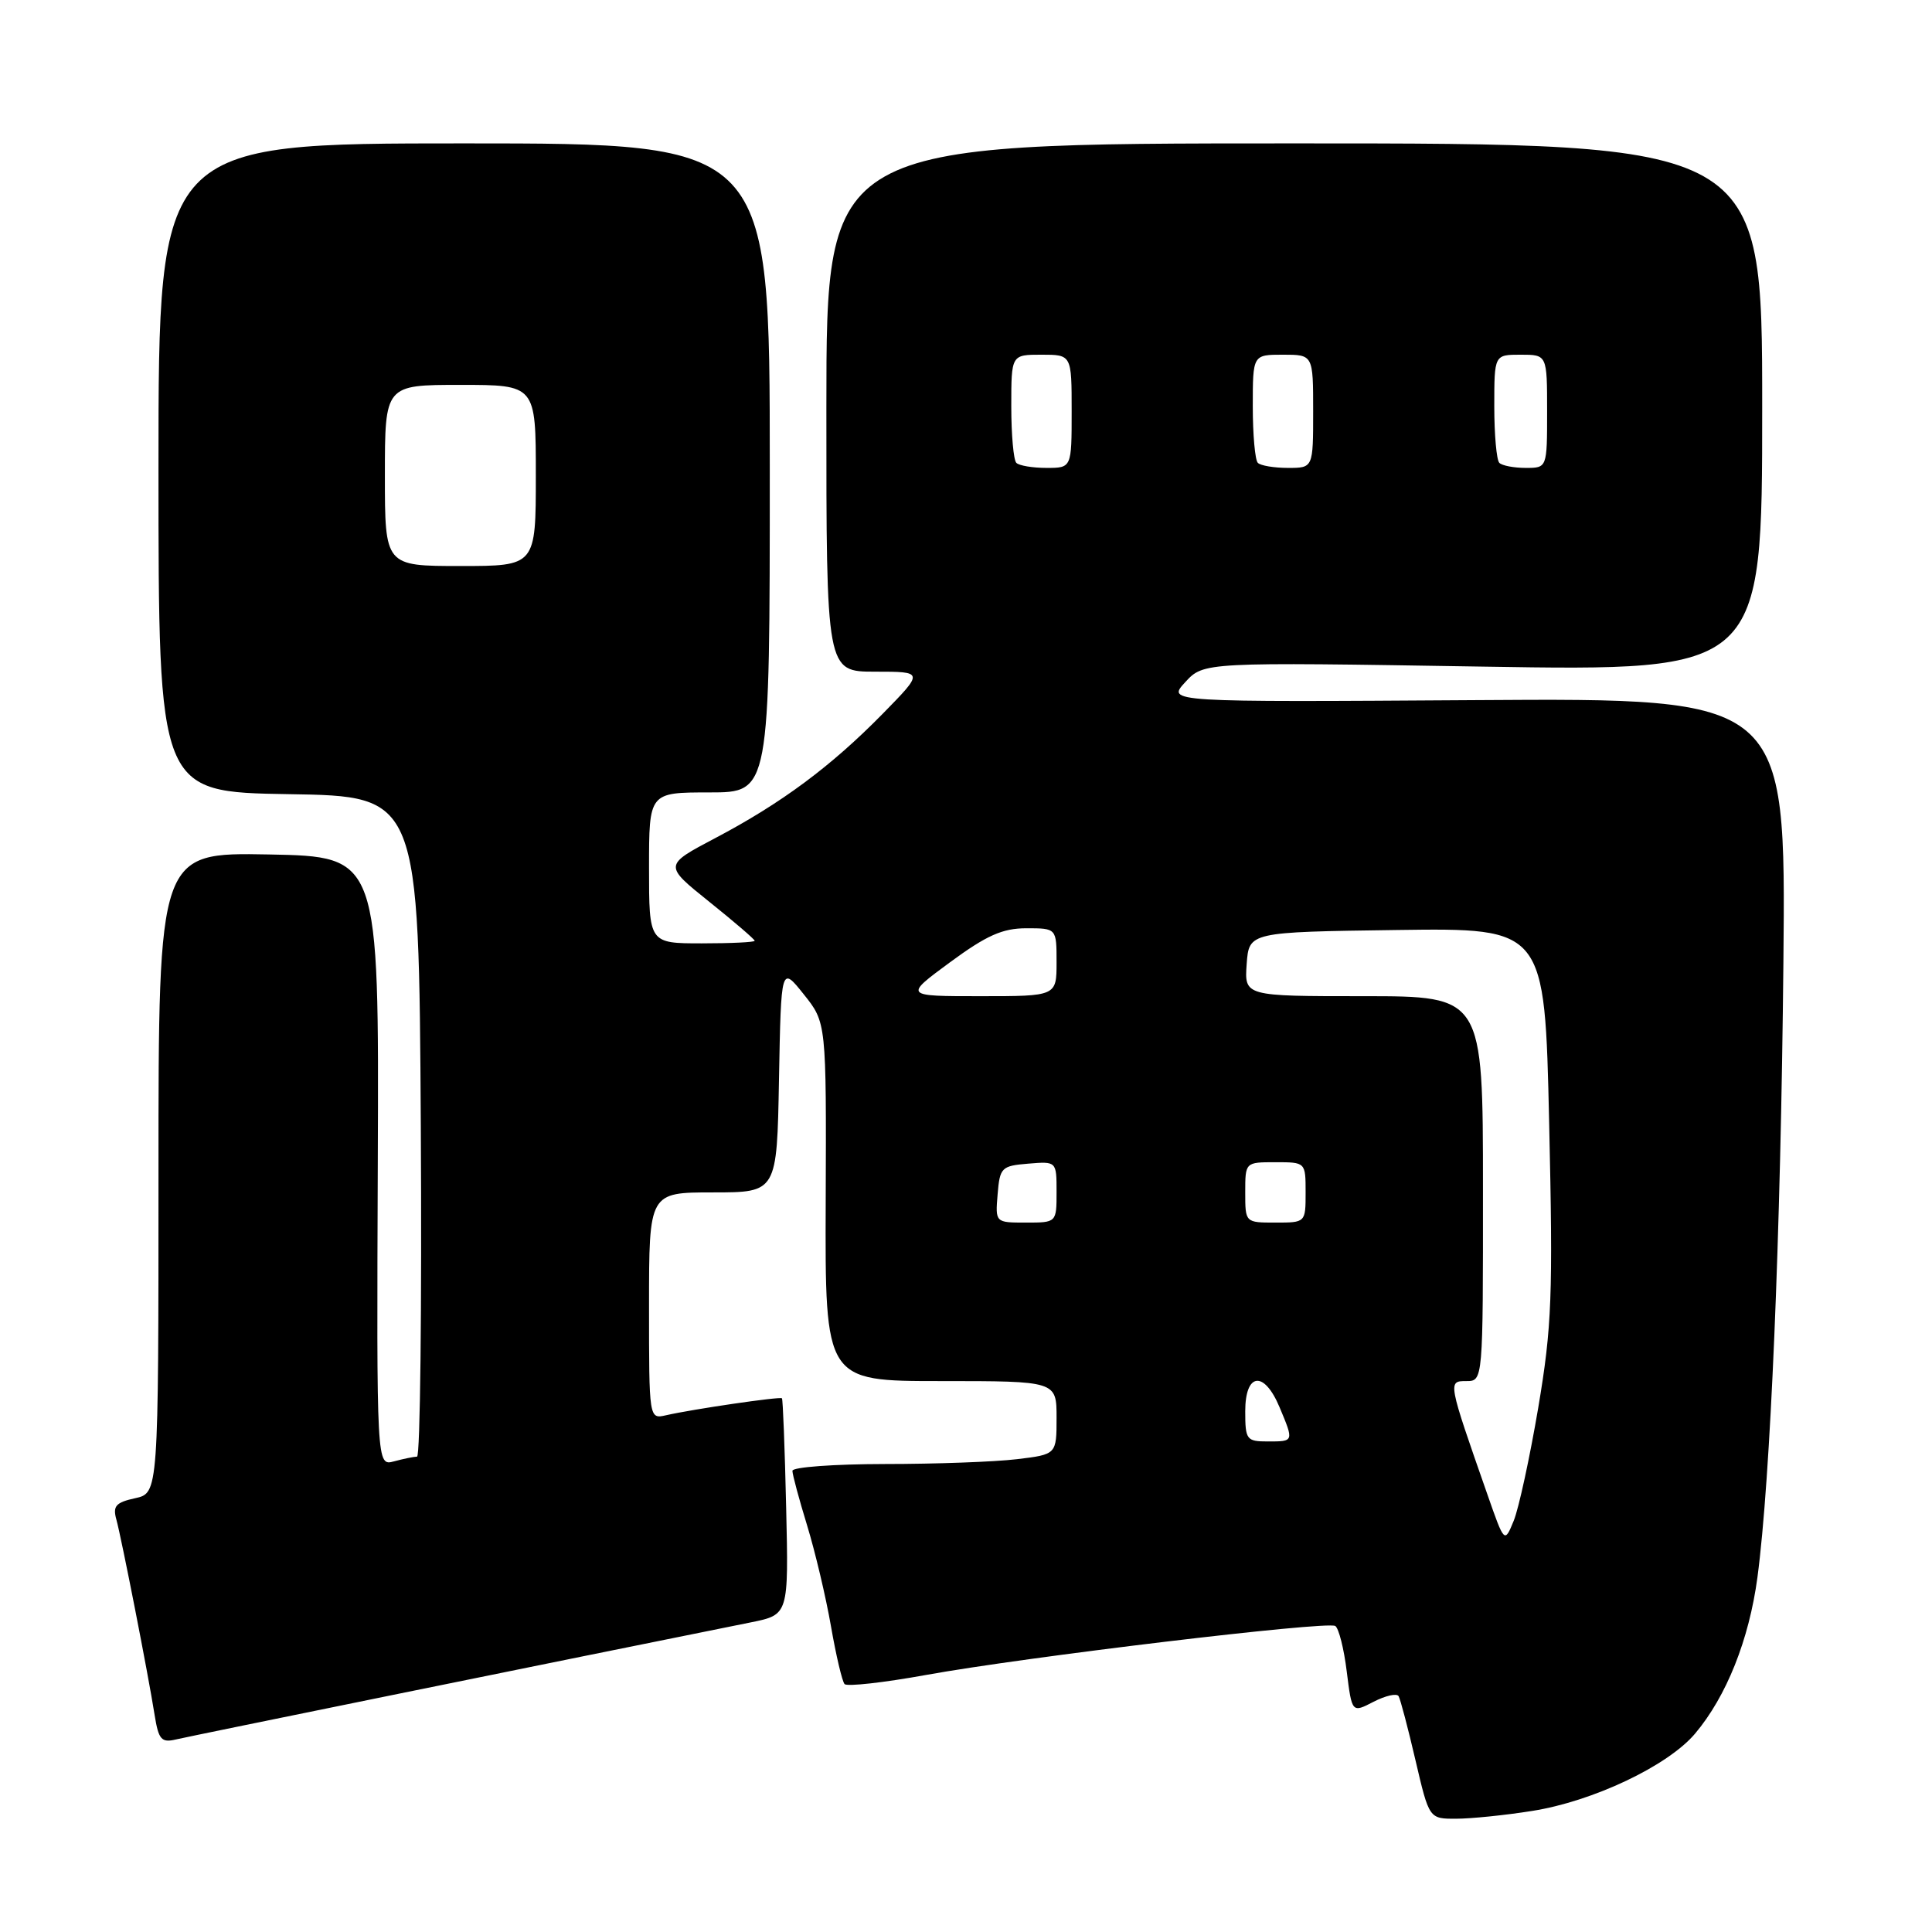 <?xml version="1.0" encoding="UTF-8" standalone="no"?>
<!DOCTYPE svg PUBLIC "-//W3C//DTD SVG 1.1//EN" "http://www.w3.org/Graphics/SVG/1.1/DTD/svg11.dtd" >
<svg xmlns="http://www.w3.org/2000/svg" xmlns:xlink="http://www.w3.org/1999/xlink" version="1.1" viewBox="0 0 256 256">
 <g >
 <path fill="currentColor"
d=" M 203.00 239.96 C 211.05 238.70 220.99 233.99 224.60 229.72 C 228.76 224.79 231.76 217.28 232.87 209.00 C 234.60 196.03 235.96 163.78 236.31 127.50 C 236.64 92.50 236.64 92.50 195.63 92.77 C 154.61 93.04 154.61 93.04 157.05 90.39 C 159.50 87.73 159.50 87.73 196.50 88.33 C 233.50 88.93 233.50 88.93 233.50 53.97 C 233.50 19.00 233.50 19.00 171.50 19.00 C 109.50 19.00 109.50 19.00 109.50 54.00 C 109.49 89.00 109.49 89.00 115.96 89.00 C 122.43 89.00 122.43 89.00 116.97 94.57 C 110.11 101.56 103.53 106.44 94.78 111.05 C 87.95 114.65 87.95 114.65 93.97 119.48 C 97.29 122.14 100.00 124.47 100.00 124.66 C 100.00 124.85 96.85 125.00 93.00 125.00 C 86.00 125.00 86.00 125.00 86.00 115.00 C 86.00 105.00 86.00 105.00 94.00 105.00 C 102.00 105.00 102.00 105.00 102.00 62.00 C 102.00 19.00 102.00 19.00 61.50 19.00 C 21.00 19.00 21.00 19.00 21.00 61.98 C 21.00 104.95 21.00 104.95 38.25 105.23 C 55.50 105.50 55.50 105.50 55.76 149.25 C 55.90 173.31 55.68 193.01 55.26 193.01 C 54.84 193.02 53.46 193.30 52.20 193.64 C 49.90 194.26 49.90 194.26 50.06 153.88 C 50.22 113.50 50.22 113.50 35.61 113.22 C 21.00 112.95 21.00 112.95 21.00 155.39 C 21.00 197.84 21.00 197.84 17.91 198.52 C 15.34 199.08 14.92 199.56 15.42 201.35 C 16.10 203.83 19.61 221.70 20.49 227.26 C 21.01 230.51 21.39 230.94 23.30 230.49 C 25.05 230.07 75.02 219.90 99.50 214.97 C 104.50 213.96 104.50 213.96 104.17 199.74 C 103.99 191.91 103.74 185.40 103.61 185.28 C 103.36 185.03 91.84 186.71 88.25 187.53 C 86.00 188.04 86.00 188.04 86.00 173.02 C 86.00 158.00 86.00 158.00 94.47 158.00 C 102.95 158.00 102.95 158.00 103.22 143.00 C 103.50 127.99 103.50 127.99 106.50 131.75 C 109.50 135.50 109.50 135.50 109.41 159.25 C 109.32 183.00 109.32 183.00 124.66 183.00 C 140.00 183.00 140.00 183.00 140.00 187.86 C 140.00 192.72 140.00 192.72 134.75 193.35 C 131.86 193.70 123.99 193.99 117.25 193.99 C 110.51 194.00 105.00 194.40 105.00 194.89 C 105.00 195.39 105.88 198.65 106.95 202.14 C 108.02 205.64 109.44 211.65 110.11 215.50 C 110.78 219.35 111.59 222.79 111.91 223.15 C 112.24 223.50 117.09 222.96 122.71 221.94 C 135.84 219.56 175.83 214.77 176.93 215.45 C 177.39 215.74 178.08 218.45 178.45 221.48 C 179.14 226.98 179.14 226.98 182.01 225.49 C 183.59 224.68 185.08 224.34 185.32 224.75 C 185.56 225.16 186.57 228.99 187.56 233.25 C 189.37 241.00 189.37 241.00 192.93 240.99 C 194.89 240.99 199.43 240.53 203.00 239.96 Z  M 197.08 198.00 C 191.83 183.00 191.83 183.00 194.30 183.00 C 196.51 183.00 196.51 183.00 196.50 157.50 C 196.50 132.00 196.50 132.00 180.69 132.00 C 164.89 132.00 164.89 132.00 165.19 127.75 C 165.50 123.50 165.50 123.50 185.10 123.23 C 204.69 122.96 204.69 122.96 205.27 148.73 C 205.79 171.71 205.63 175.80 203.83 186.50 C 202.71 193.10 201.25 199.85 200.58 201.50 C 199.35 204.50 199.35 204.50 197.08 198.00 Z  M 165.00 187.00 C 165.00 181.86 167.50 181.57 169.55 186.47 C 171.46 191.03 171.47 191.00 168.00 191.00 C 165.17 191.00 165.00 190.78 165.00 187.00 Z  M 132.19 158.25 C 132.48 154.70 132.70 154.48 136.25 154.19 C 140.00 153.88 140.00 153.88 140.00 157.94 C 140.00 162.00 140.00 162.00 135.94 162.00 C 131.88 162.00 131.88 162.00 132.19 158.25 Z  M 165.00 158.00 C 165.00 154.00 165.00 154.00 169.00 154.00 C 173.00 154.00 173.00 154.00 173.00 158.00 C 173.00 162.00 173.00 162.00 169.00 162.00 C 165.00 162.00 165.00 162.00 165.00 158.00 Z  M 125.89 127.50 C 130.73 123.94 132.84 123.00 136.00 123.00 C 140.00 123.00 140.00 123.00 140.00 127.50 C 140.00 132.00 140.00 132.00 129.89 132.00 C 119.78 132.00 119.78 132.00 125.89 127.50 Z  M 51.00 63.00 C 51.00 51.00 51.00 51.00 61.00 51.00 C 71.00 51.00 71.00 51.00 71.00 63.00 C 71.00 75.00 71.00 75.00 61.00 75.00 C 51.00 75.00 51.00 75.00 51.00 63.00 Z  M 134.67 61.33 C 134.30 60.97 134.00 57.59 134.00 53.83 C 134.00 47.00 134.00 47.00 138.00 47.00 C 142.00 47.00 142.00 47.00 142.00 54.50 C 142.00 62.00 142.00 62.00 138.67 62.00 C 136.83 62.00 135.03 61.70 134.67 61.33 Z  M 166.67 61.33 C 166.30 60.97 166.00 57.59 166.00 53.83 C 166.00 47.00 166.00 47.00 170.00 47.00 C 174.00 47.00 174.00 47.00 174.00 54.50 C 174.00 62.00 174.00 62.00 170.67 62.00 C 168.83 62.00 167.03 61.70 166.67 61.33 Z  M 198.67 61.33 C 198.30 60.97 198.00 57.59 198.00 53.83 C 198.00 47.00 198.00 47.00 201.50 47.00 C 205.00 47.00 205.00 47.00 205.00 54.50 C 205.00 62.00 205.00 62.00 202.17 62.00 C 200.61 62.00 199.03 61.70 198.67 61.33 Z "/>
</g>
</svg>